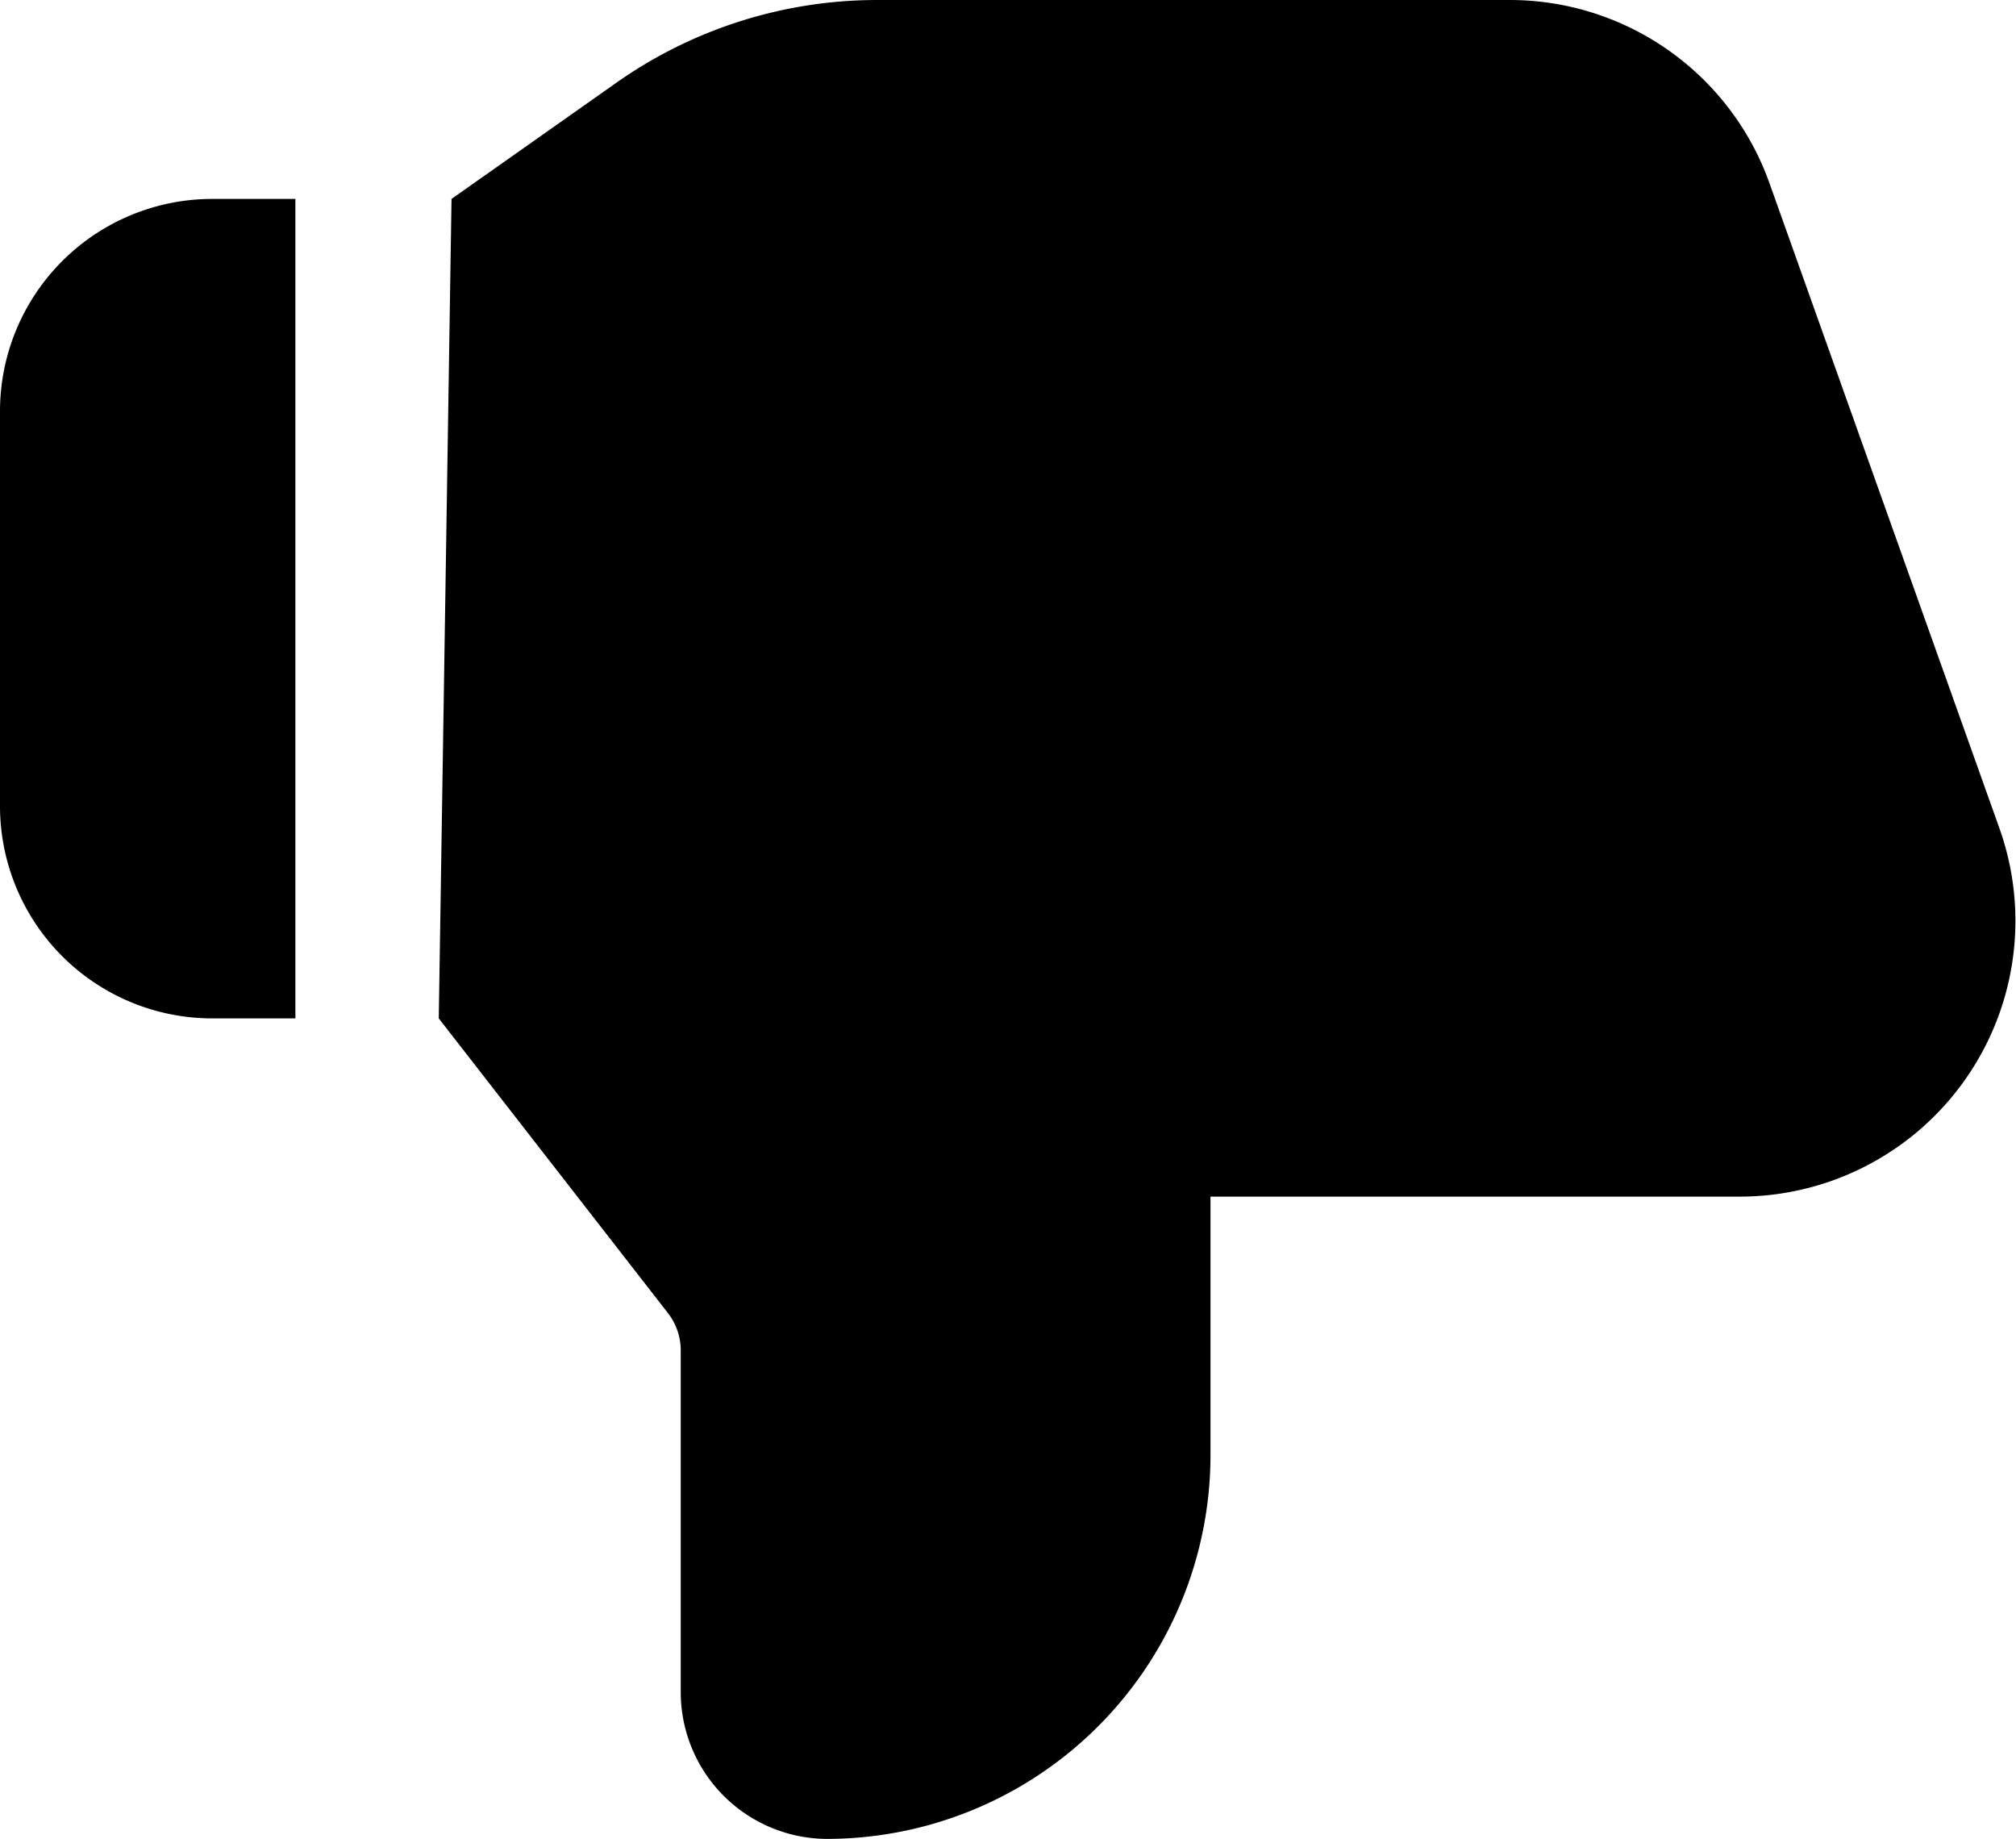 <svg xmlns="http://www.w3.org/2000/svg" viewBox="0 0 58.49 53.34"><title>dislike</title><g id="Layer_2" data-name="Layer 2"><g id="Layer_1-2" data-name="Layer 1"><g id="dislike"><path d="M8.57,29.54H6.16A6.16,6.16,0,0,1,0,23.39V11.92A6.16,6.16,0,0,1,6.16,5.77H8.57Z"/><path d="M13.1,5.77l4.74-3.34A13.14,13.14,0,0,1,25.48,0H43.79a8,8,0,0,1,7.55,5.32L58,24a8,8,0,0,1-7.55,10.71H35.12v7.46A11.14,11.14,0,0,1,24,53.34a4.26,4.26,0,0,1-4.25-4.25V39.17a1.76,1.76,0,0,0-.37-1.08l-6.65-8.55Z"/></g></g></g></svg>